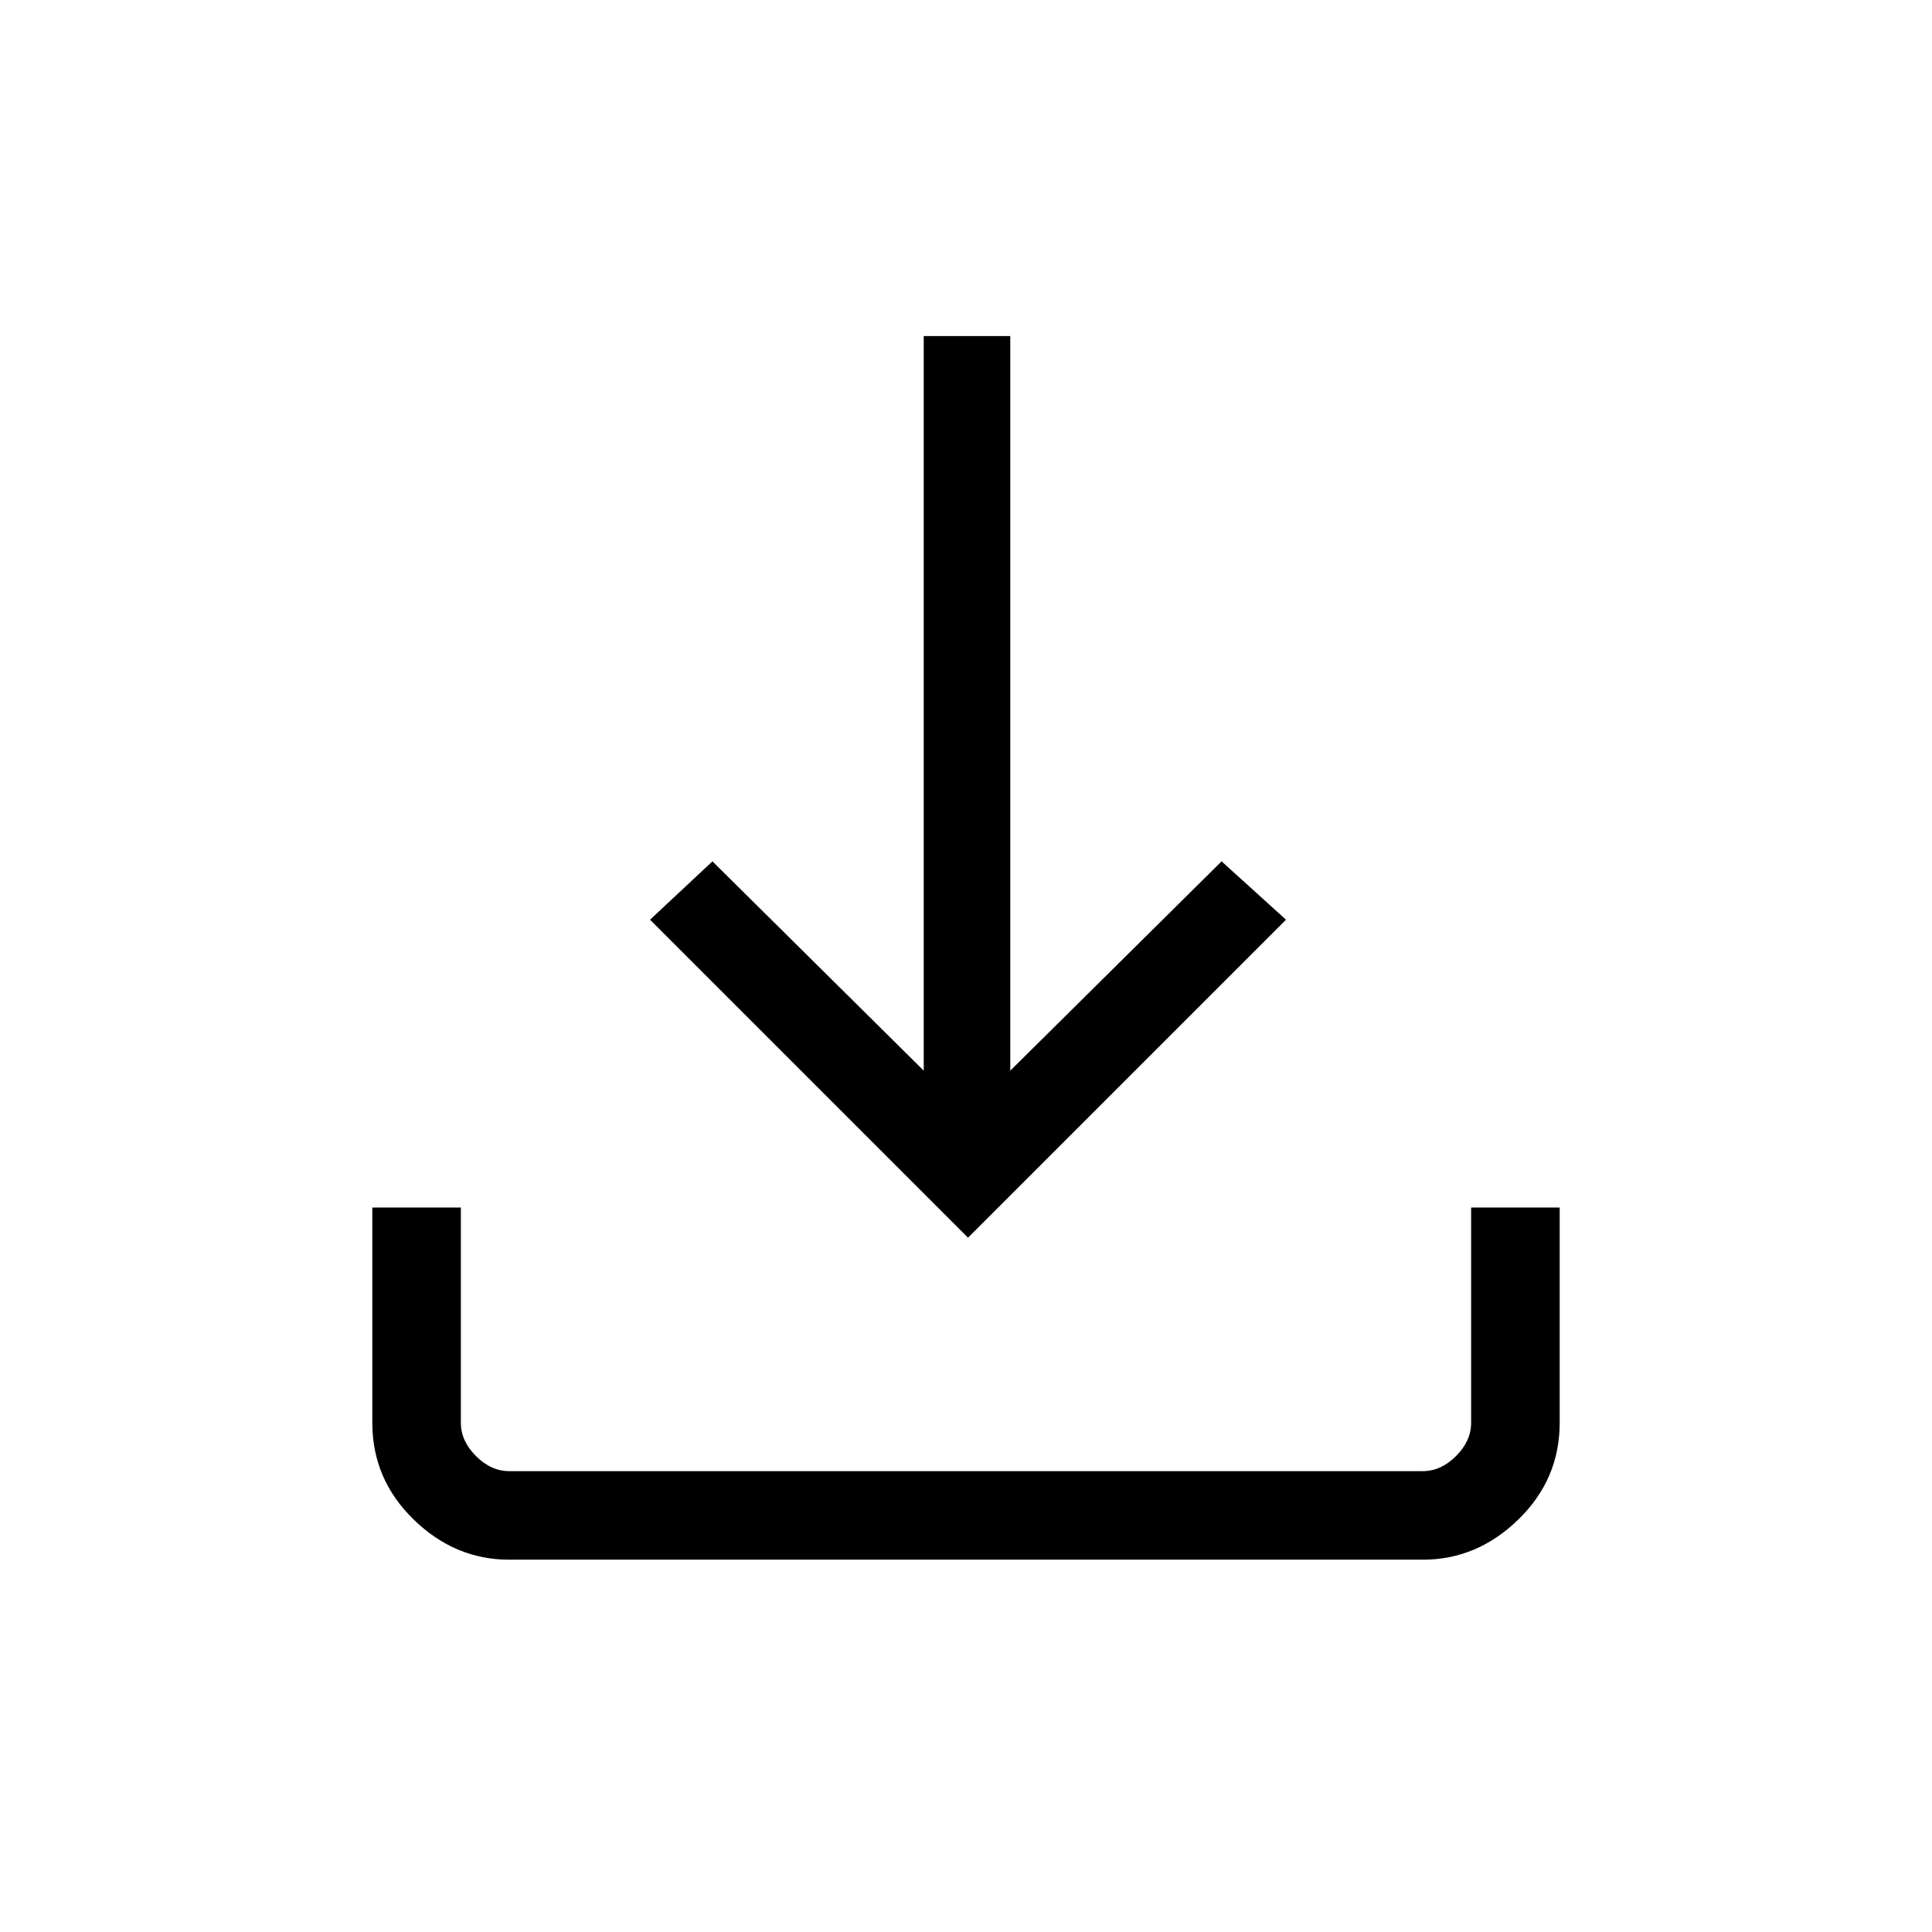 <svg xmlns="http://www.w3.org/2000/svg" height="48" width="48"><path d="M12.65 38.75q-1.35 0-2.375-1t-1.025-2.4V30h2.2v5.35q0 .45.375.825.375.375.825.375h22.7q.45 0 .825-.375.375-.375.375-.825V30h2.2v5.35q0 1.4-1.025 2.4t-2.375 1Zm11.4-8-7.9-7.9 1.55-1.45 5.25 5.2V8.35h2.15V26.6l5.25-5.2 1.6 1.45Z"/></svg>
